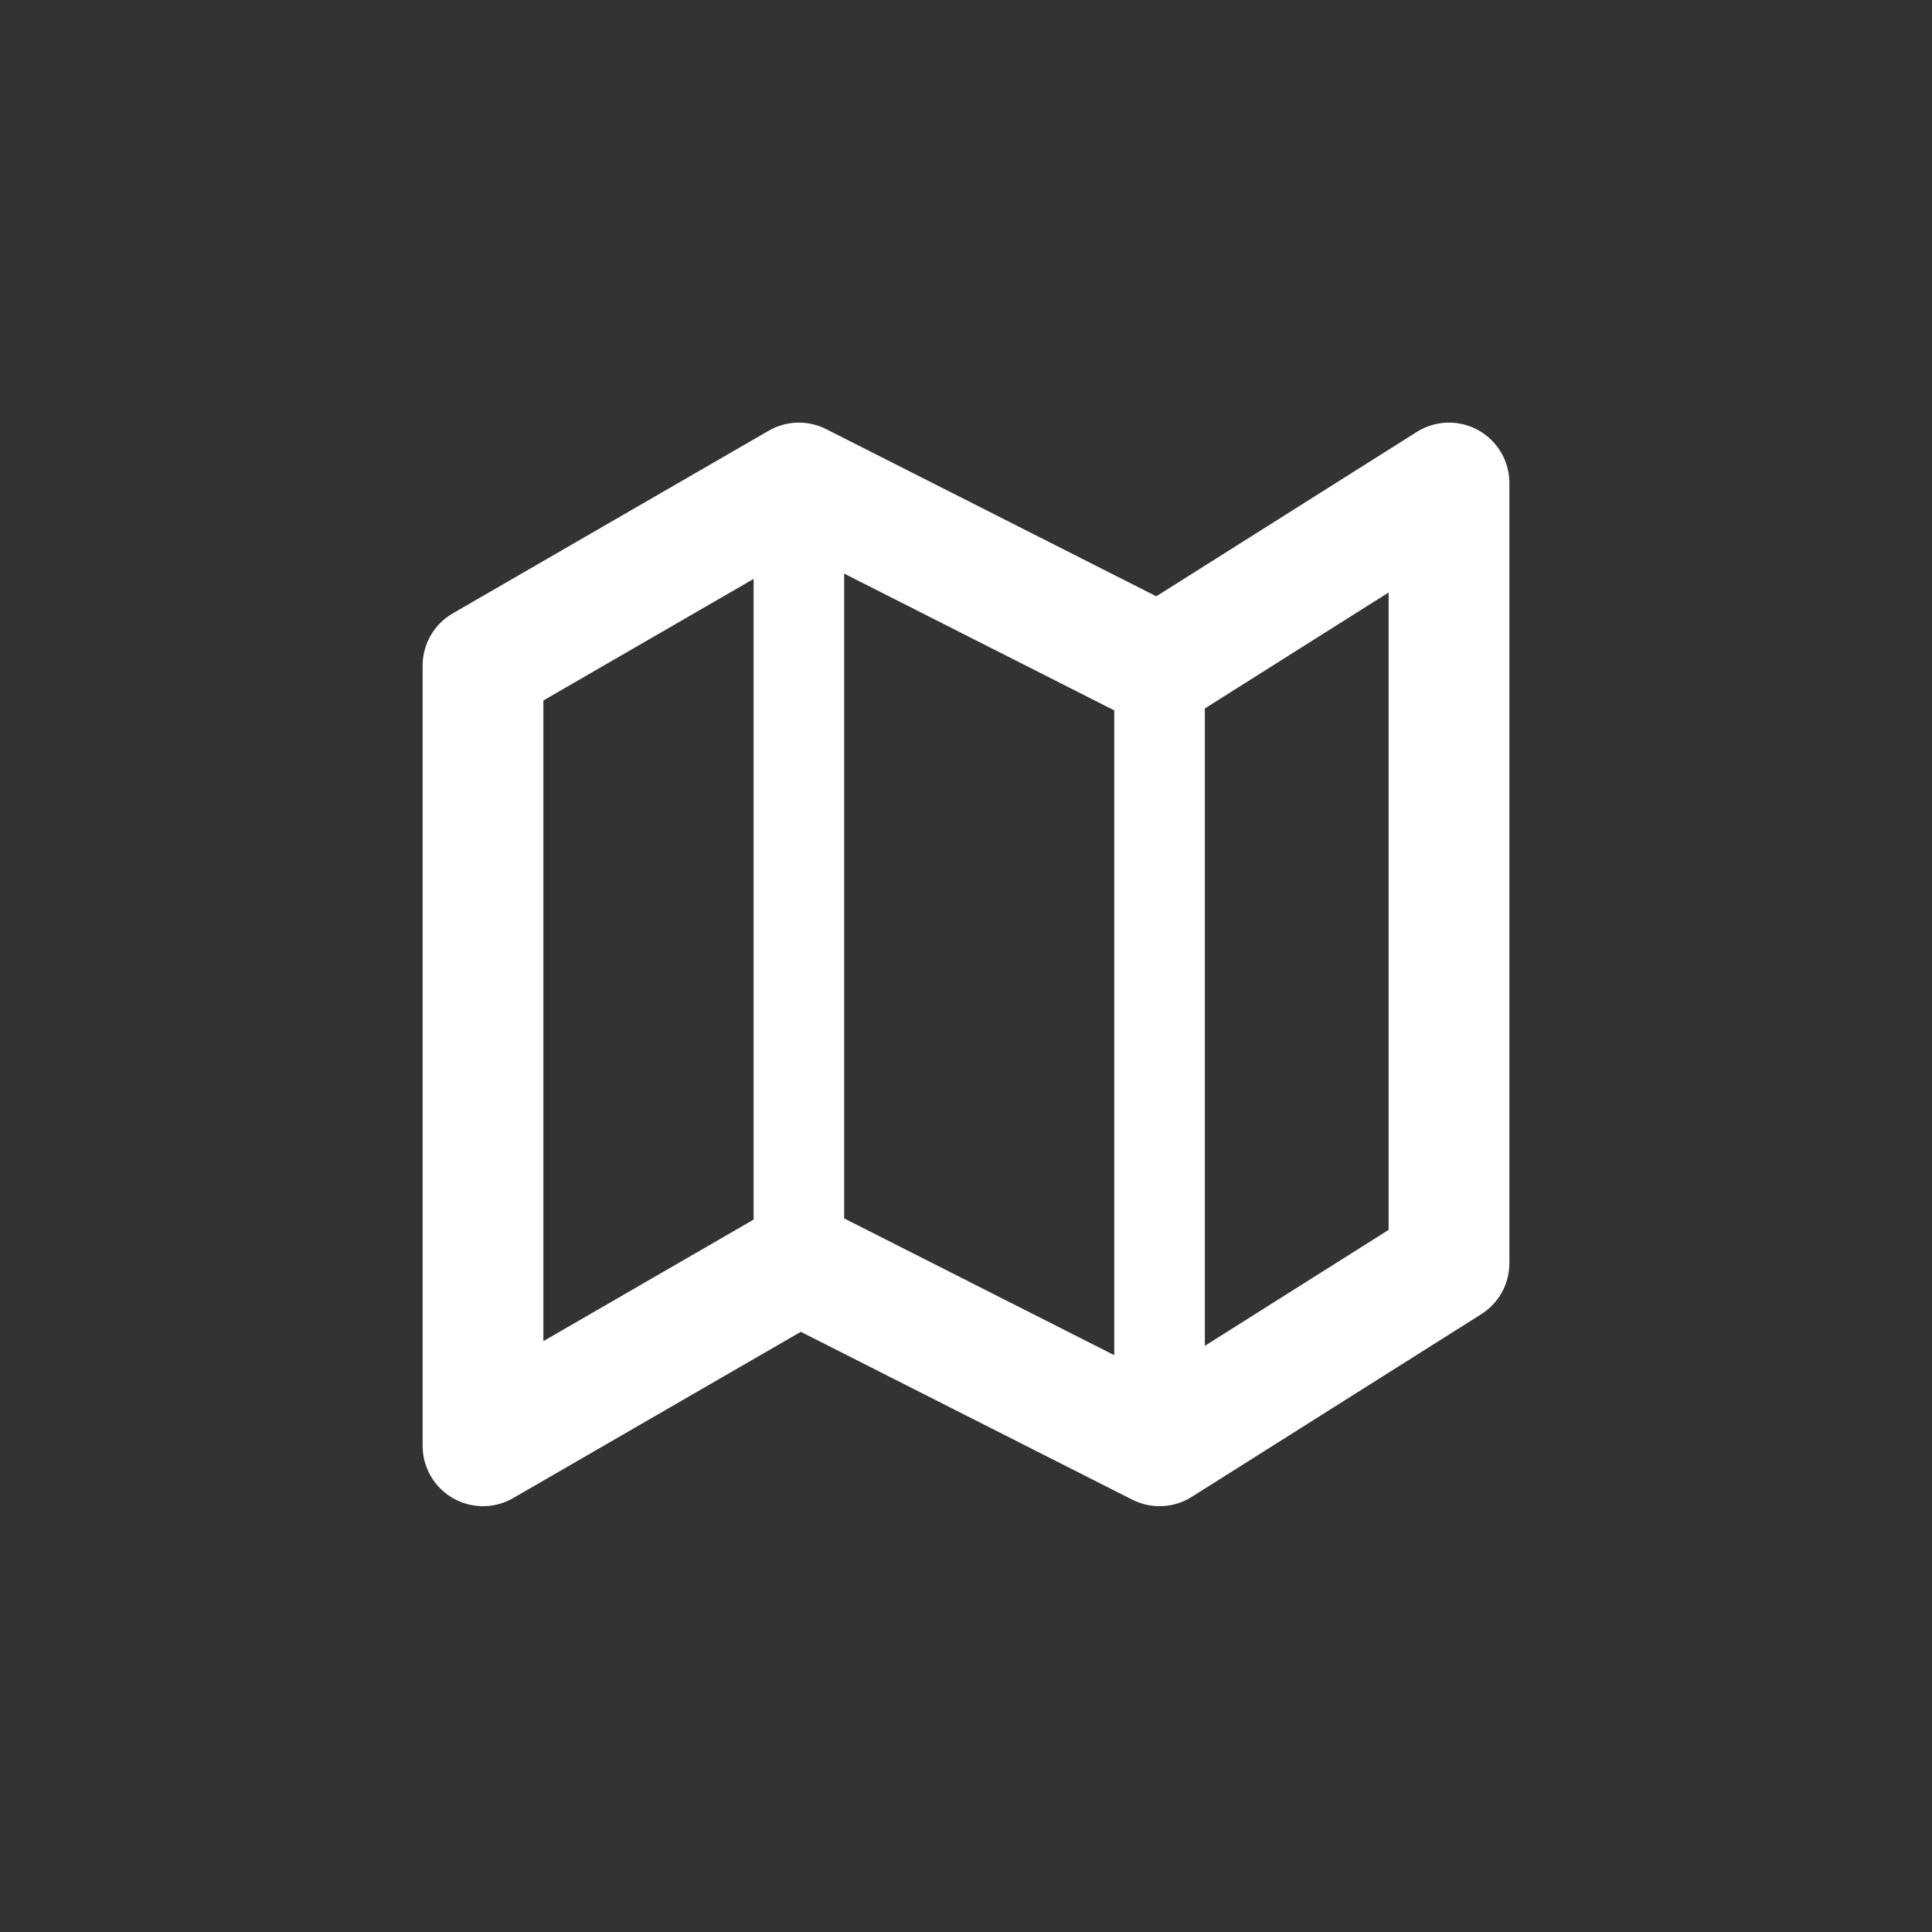 <svg width="32" height="32" viewBox="0 0 32 32" xmlns="http://www.w3.org/2000/svg">
    <rect x="0" y="0" width="32" height="32" fill="#333333" stroke="none"/>
    <g stroke="#FFF" fill="none" fill-rule="evenodd">
        <path stroke-width="2" stroke-linejoin="round" d="M8 11.025v12.922l5.232-3.025 5.974 3.025L24 20.922V8l-4.794 3.025L13.232 8z"/>
        <path stroke-width="1.5" d="M13.232 8v12.922M19.206 11.025V24"/>
    </g>
</svg>

